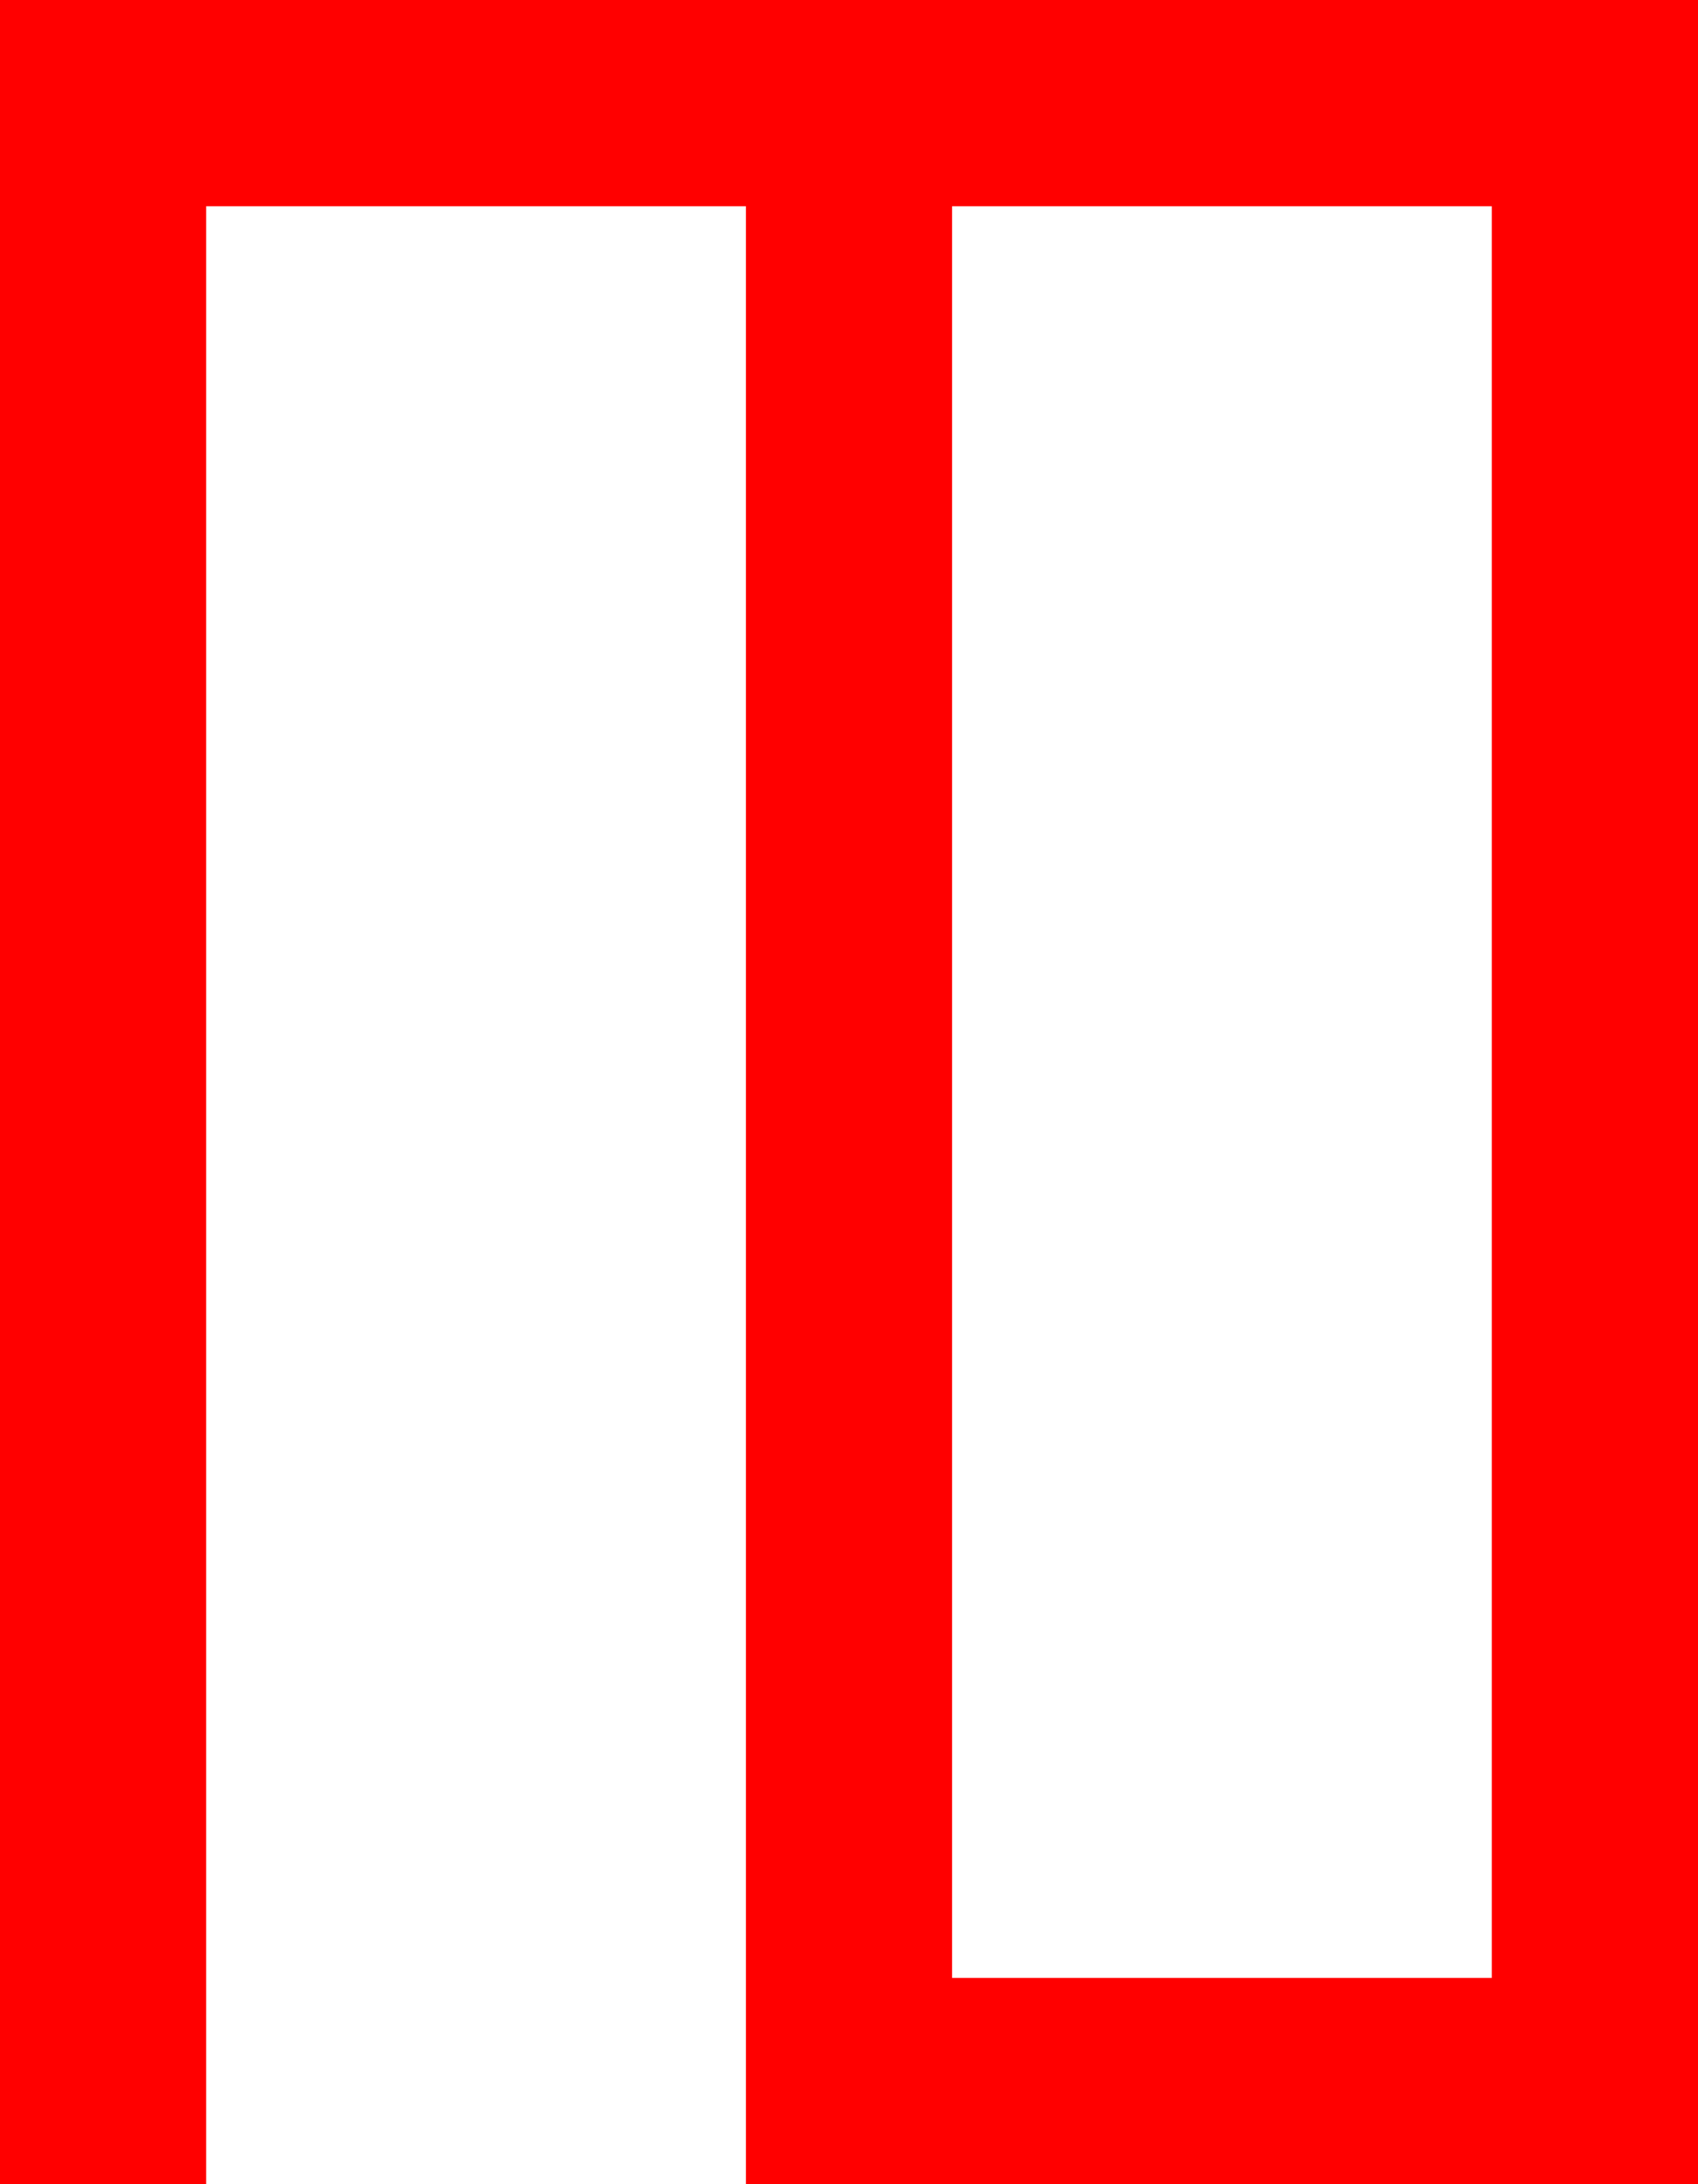 <?xml version="1.0" encoding="utf-8"?>
<!DOCTYPE svg PUBLIC "-//W3C//DTD SVG 1.1//EN" "http://www.w3.org/Graphics/SVG/1.1/DTD/svg11.dtd">
<svg width="41.016" height="52.734" xmlns="http://www.w3.org/2000/svg" xmlns:xlink="http://www.w3.org/1999/xlink" xmlns:xml="http://www.w3.org/XML/1998/namespace" version="1.1">
  <g>
    <g>
      <path style="fill:#FF0000;fill-opacity:1" d="M22.998,4.98L22.998,47.754 36.035,47.754 36.035,4.98 22.998,4.98z M0,0L41.016,0 41.016,52.734 18.018,52.734 18.018,4.98 4.98,4.98 4.98,52.734 0,52.734 0,0z" />
    </g>
  </g>
</svg>